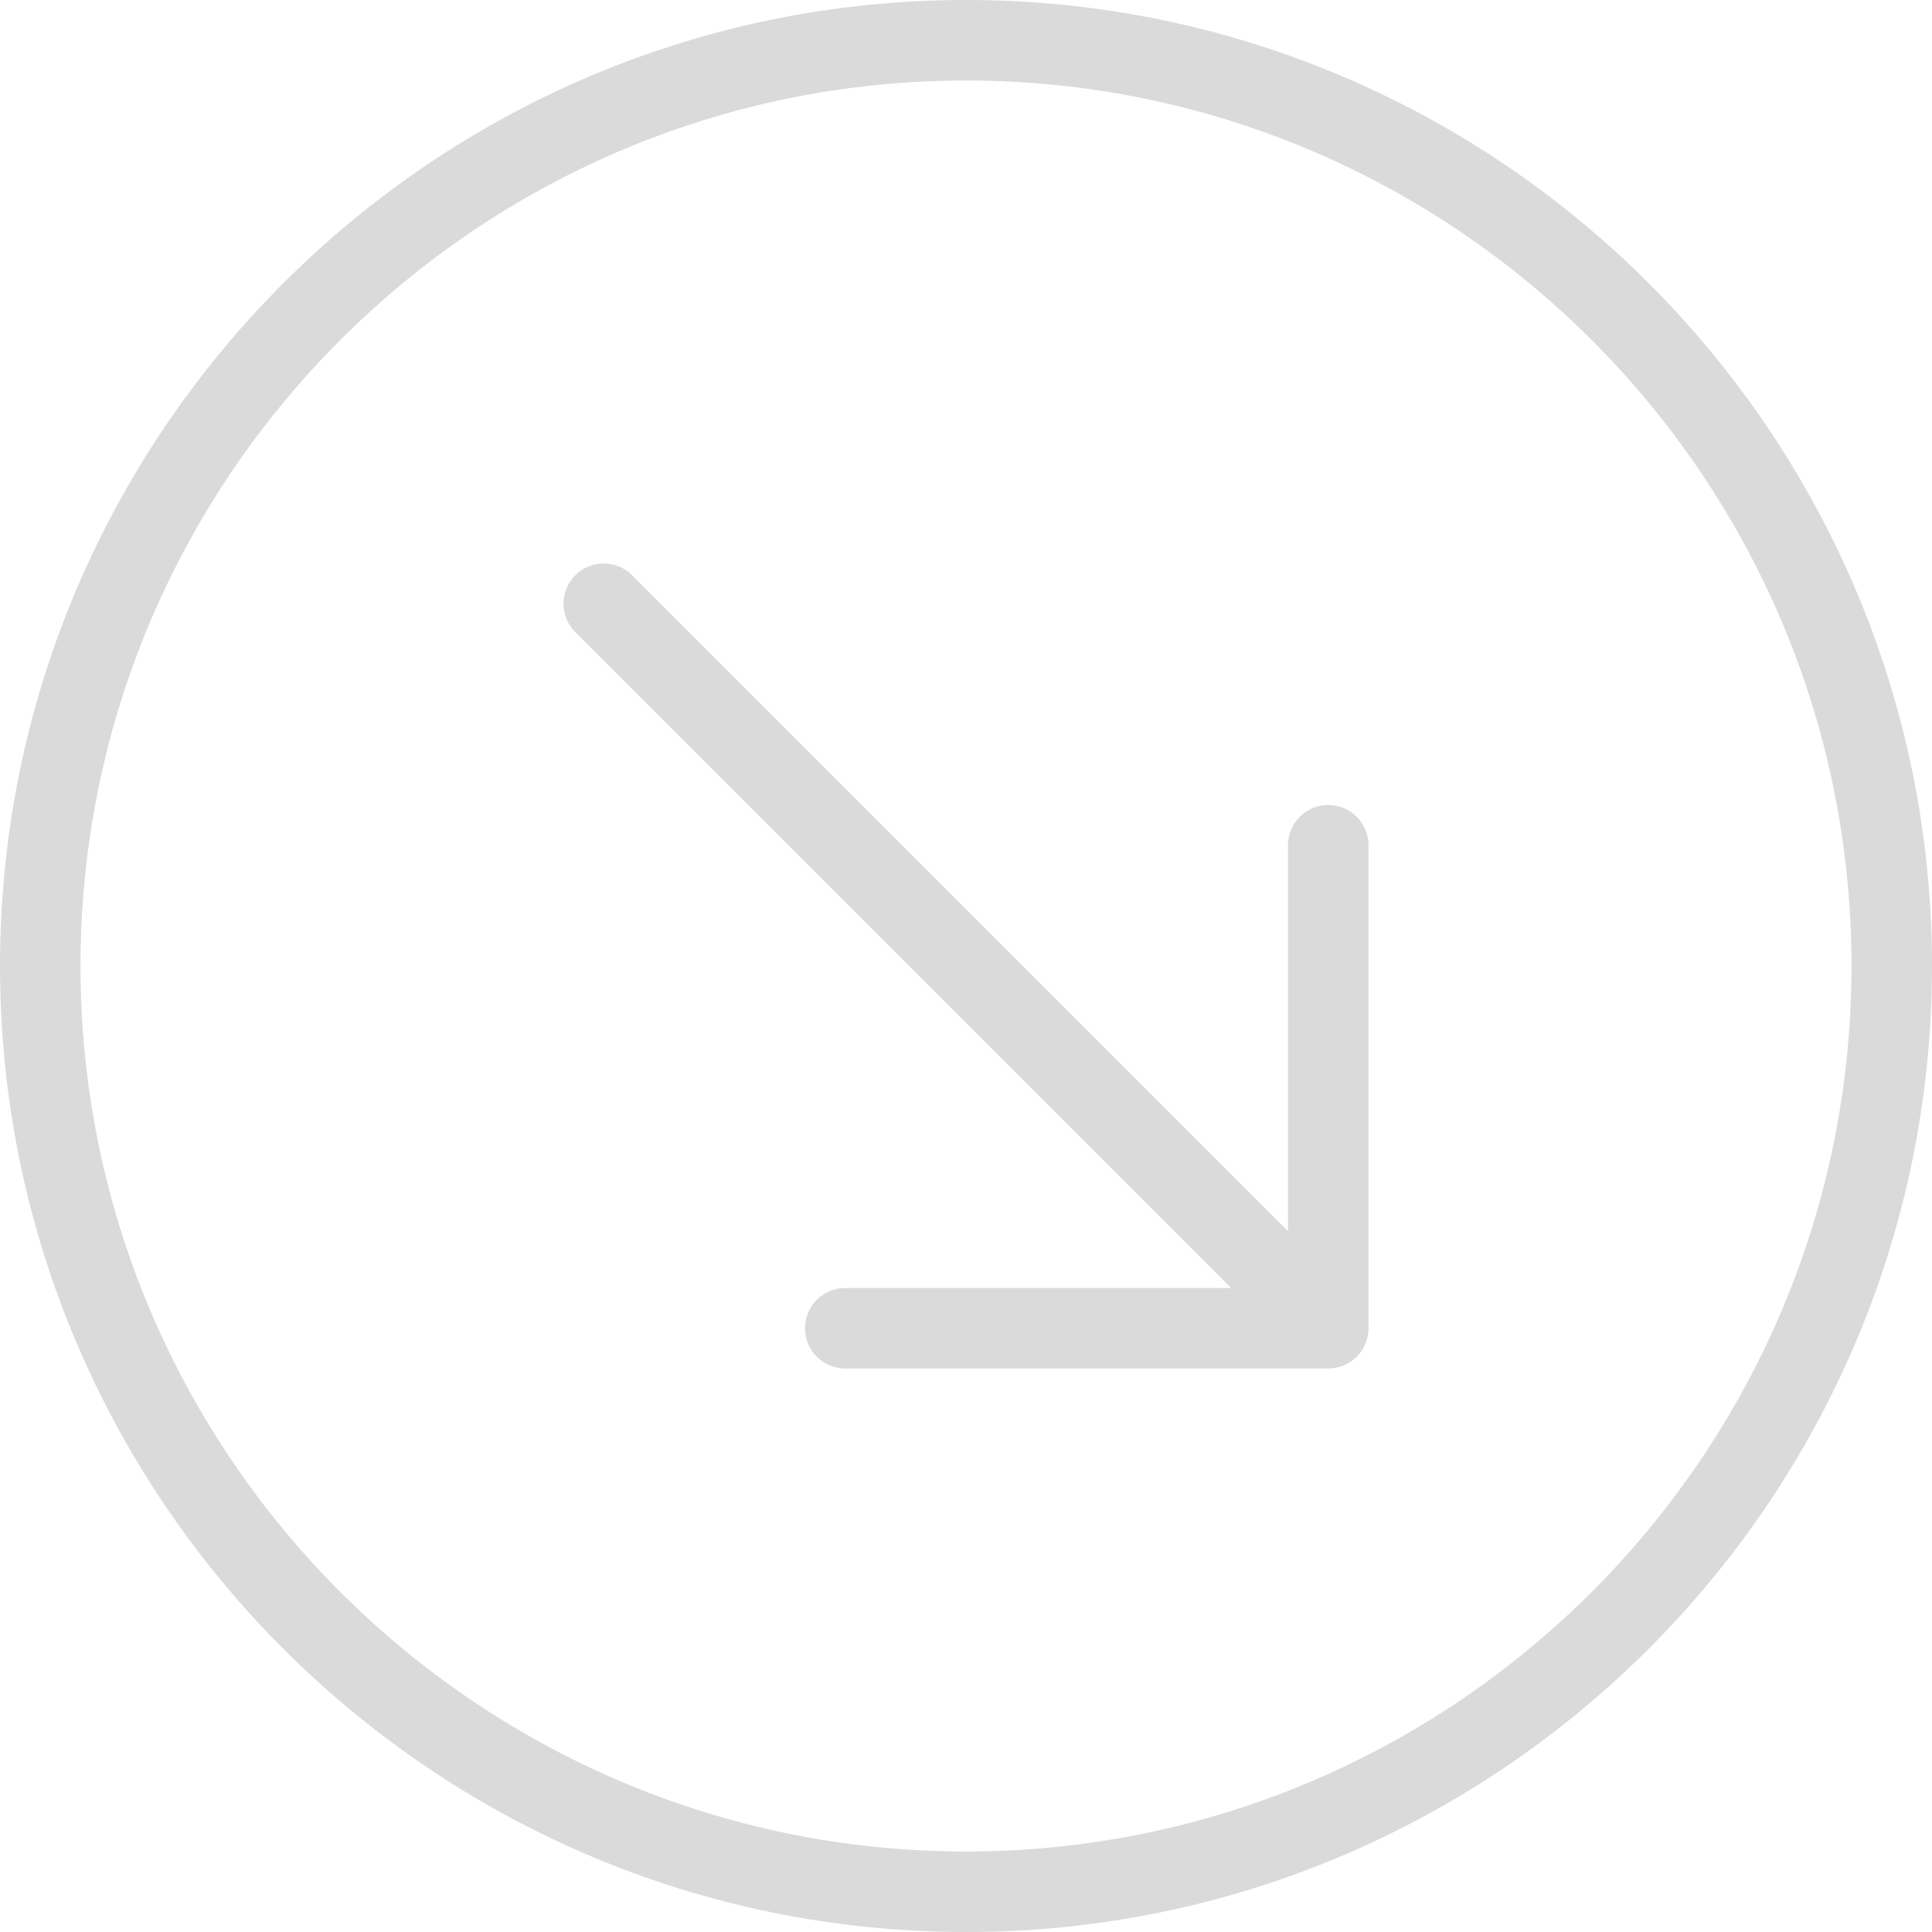 <?xml version="1.0" encoding="iso-8859-1"?>
<!-- Generator: Adobe Illustrator 19.0.0, SVG Export Plug-In . SVG Version: 6.00 Build 0)  -->
<svg version="1.1" fill="#dadada" id="Layer_1" xmlns="http://www.w3.org/2000/svg" xmlns:xlink="http://www.w3.org/1999/xlink" x="0px" y="0px"
	 viewBox="0 0 512 512" style="enable-background:new 0 0 512 512;" xml:space="preserve">
<g>
	<g>
		<g>
			<path d="M256,0C114.833,0,0,114.844,0,256s114.833,256,256,256s256-114.844,256-256S397.167,0,256,0z M256,490.667
				C126.604,490.667,21.333,385.396,21.333,256S126.604,21.333,256,21.333S490.667,126.604,490.667,256S385.396,490.667,256,490.667
				z"/>
			<path d="M352,213.333c-5.896,0-10.667,4.771-10.667,10.667v102.25L167.542,152.458c-4.167-4.167-10.917-4.167-15.083,0
				c-4.167,4.167-4.167,10.917,0,15.083L326.25,341.333H224c-5.896,0-10.667,4.771-10.667,10.667
				c0,5.896,4.771,10.667,10.667,10.667h128c5.896,0,10.667-4.771,10.667-10.667V224C362.667,218.104,357.896,213.333,352,213.333z"
				/>
		</g>
	</g>
</g>
</svg>
